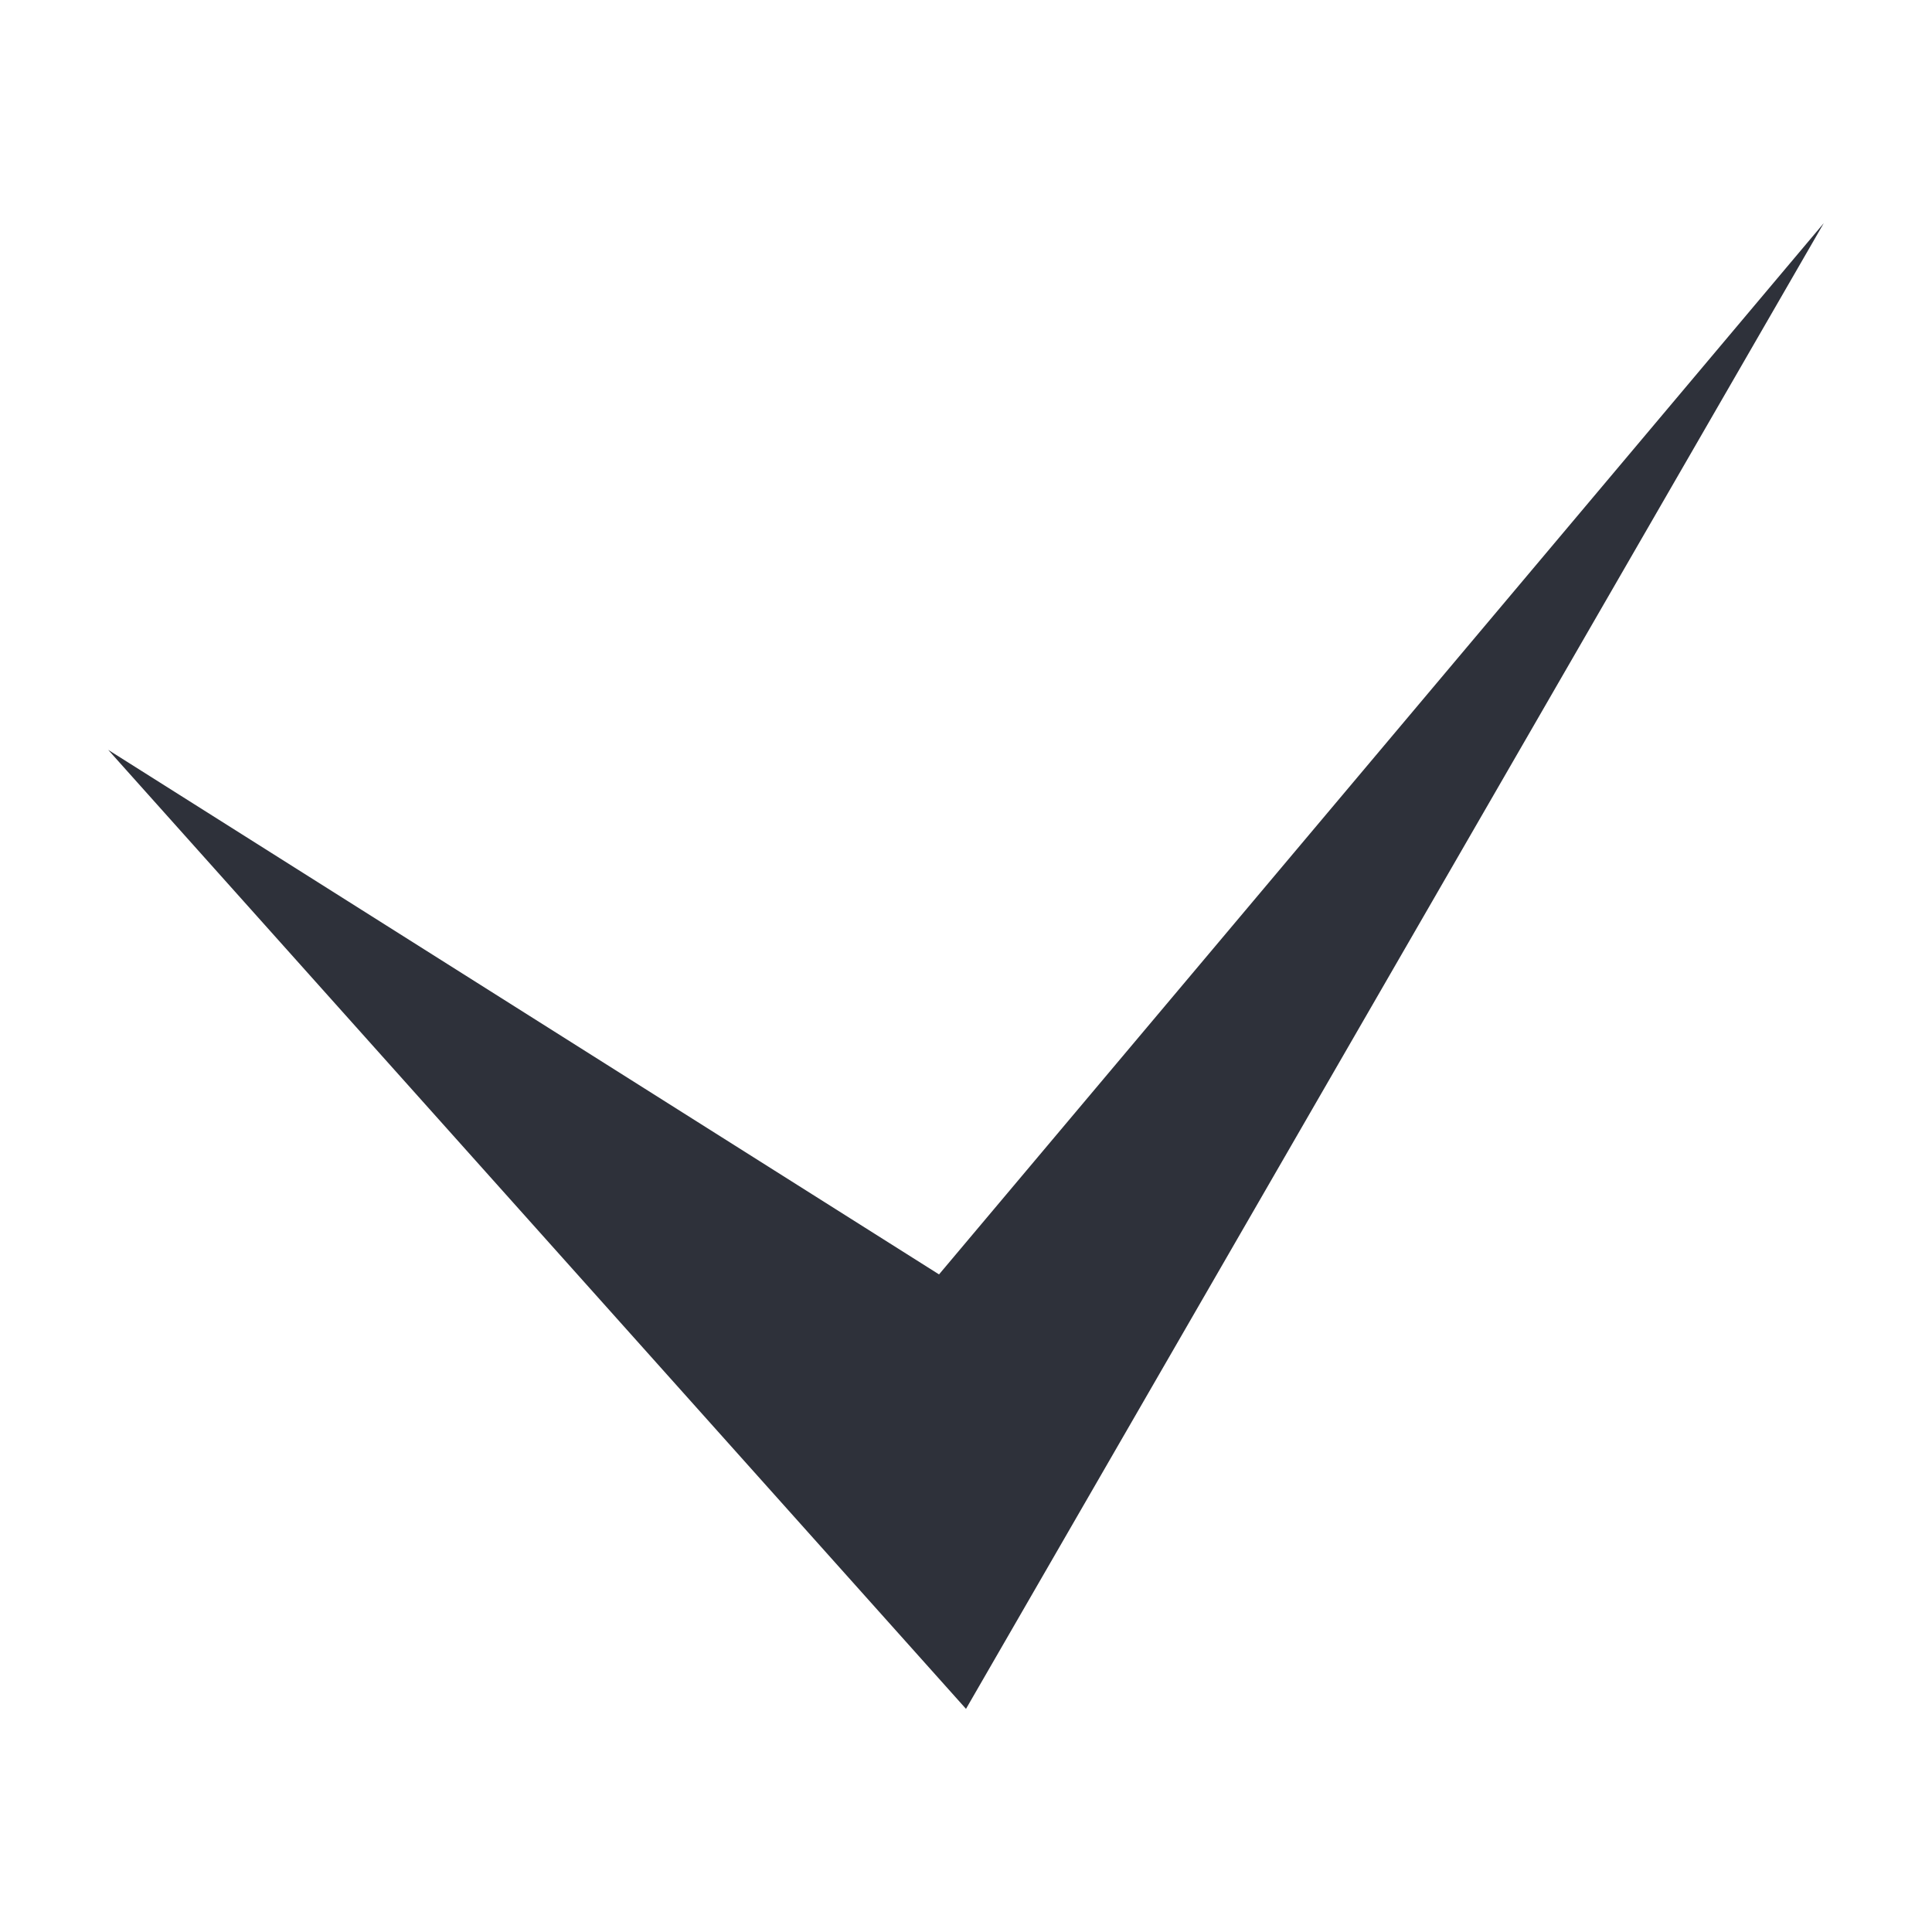 <svg id="Layer_1" data-name="Layer 1" xmlns="http://www.w3.org/2000/svg" viewBox="0 0 1000 1000"><defs><style>.cls-1{fill:#2e313a;}</style></defs><title>done</title><polygon class="cls-1" points="500 884.51 56 388.13 486.04 659.63 944 115.48 500 884.51"/></svg>